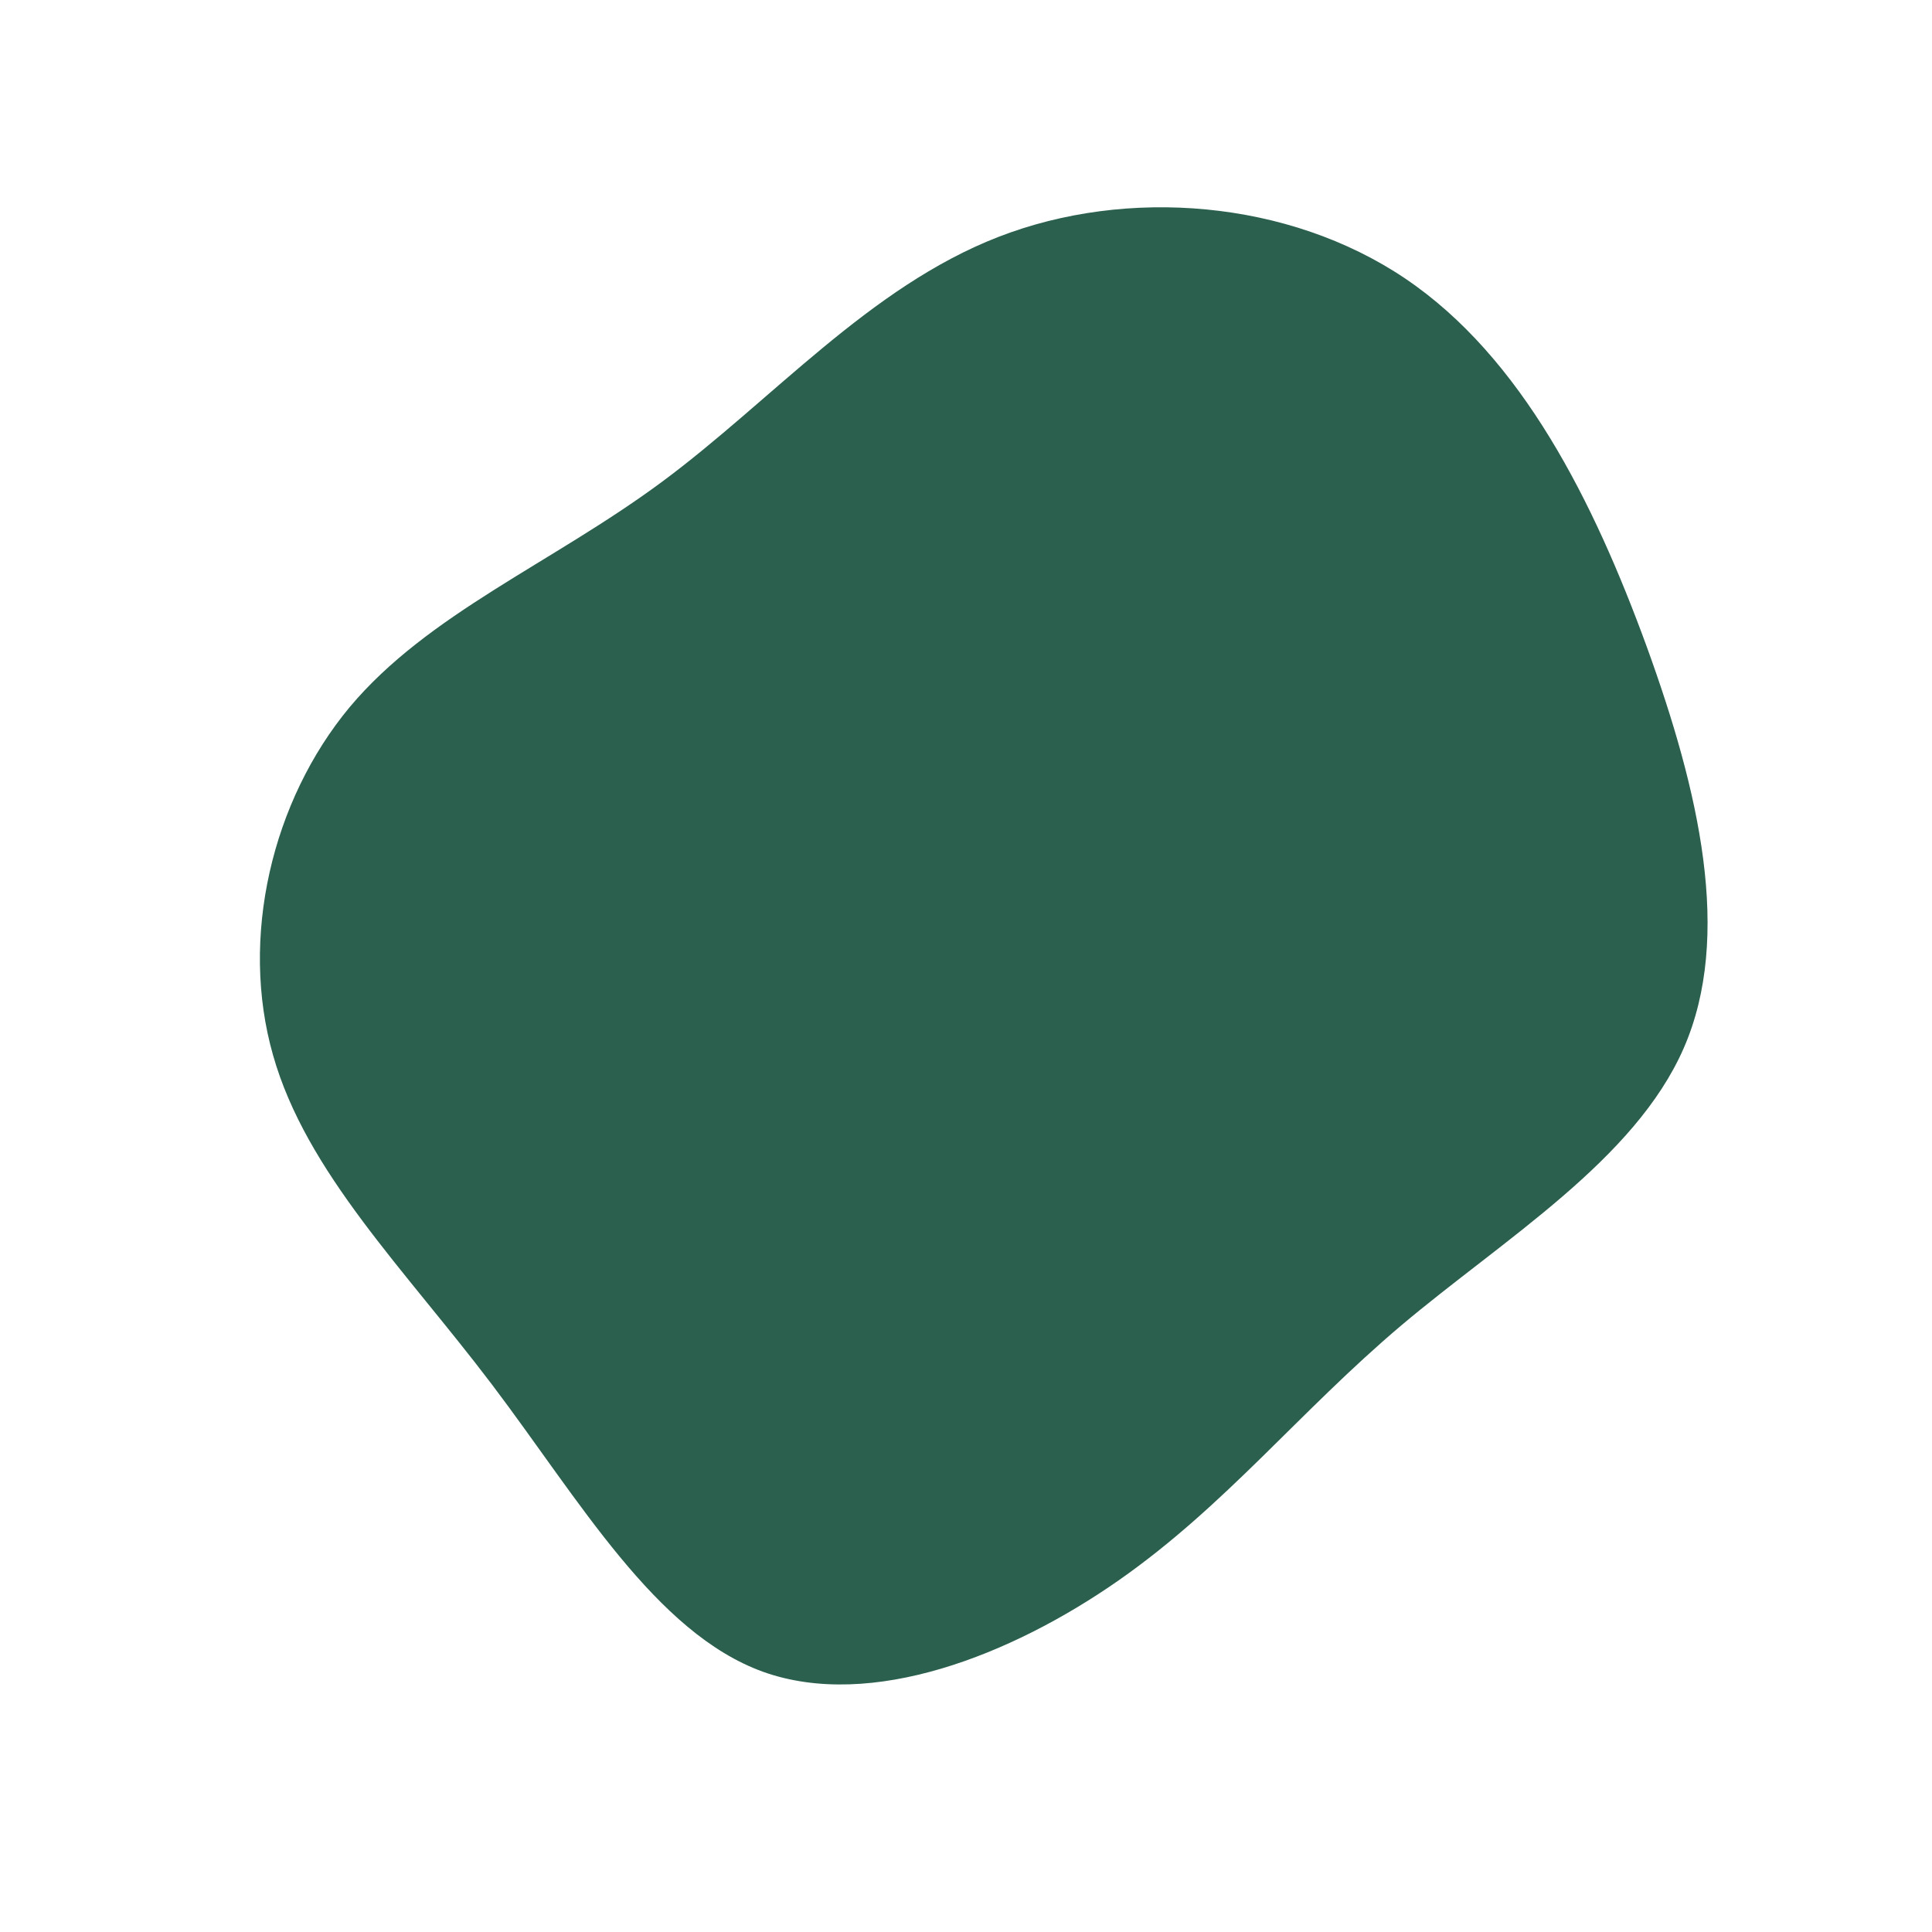 <?xml version="1.0" standalone="no"?>
<svg
  width="600"
  height="600"
  viewBox="0 0 600 600"
  xmlns="http://www.w3.org/2000/svg"
>
  <g transform="translate(300,300)">
    <path d="M136.4,-213.5C172.7,-189,195,-144.1,211.4,-99.2C227.7,-54.3,238.1,-9.3,222.9,25.5C207.7,60.3,167,84.8,135.2,111.6C103.4,138.5,80.6,167.6,47.4,190.8C14.2,214,-29.4,231.2,-63,219.2C-96.5,207.1,-120.1,165.8,-147.2,130C-174.3,94.2,-204.9,64.1,-215.2,27.7C-225.6,-8.7,-215.6,-51.3,-191.4,-80.4C-167.1,-109.4,-128.7,-125,-94.5,-150.3C-60.2,-175.7,-30.1,-210.8,10,-226.4C50.1,-242,100.2,-237.9,136.4,-213.5Z" fill="#2b5f4e" />
  </g>
</svg>
    